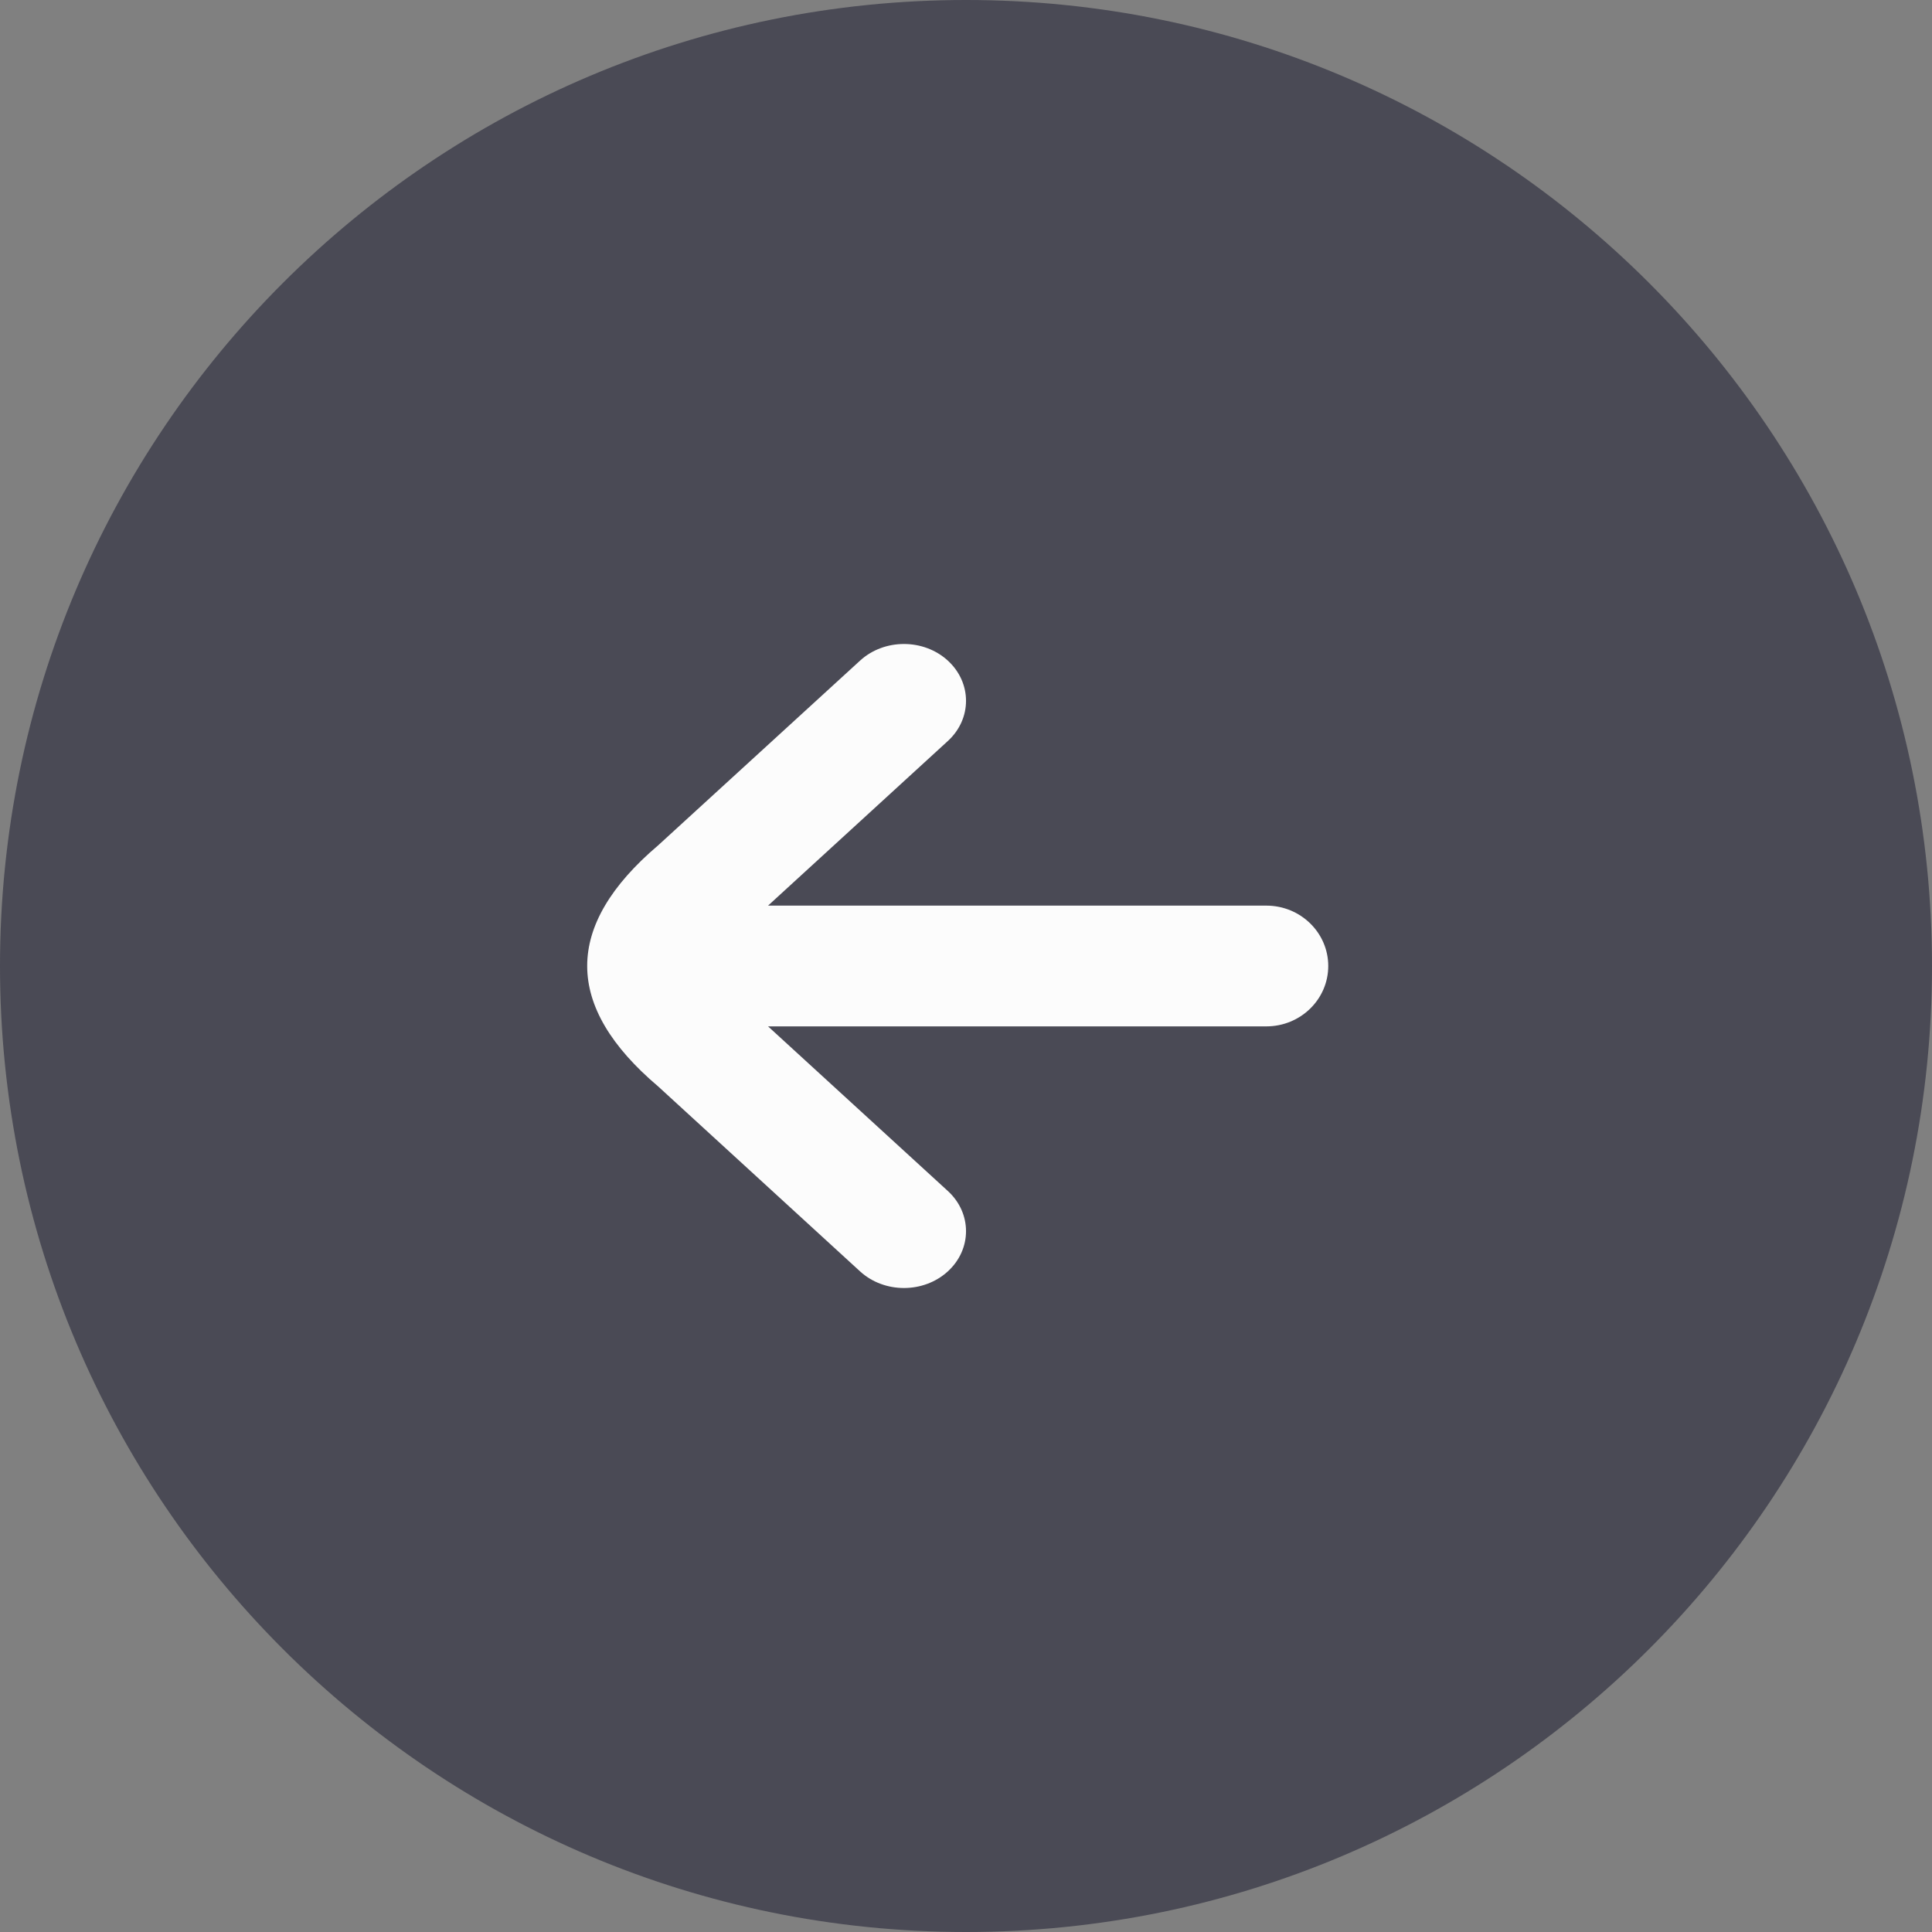 <svg width="48" height="48" viewBox="0 0 48 48" fill="none" xmlns="http://www.w3.org/2000/svg">
<rect x="0" y="0" width="48" height="48" fill="#808080" stroke="none"/>
<path d="M0 24C0 10.745 10.745 0 24 0C37.255 0 48 10.745 48 24C48 37.255 37.255 48 24 48C10.745 48 0 37.255 0 24Z" fill="#14142B" fill-opacity="0.5"/>
<path fill-rule="evenodd" clip-rule="evenodd" d="M21.368 16.413C21.97 15.862 22.947 15.862 23.549 16.413C24.151 16.965 24.151 17.859 23.549 18.41L19.082 22.5H31.462C32.311 22.5 33 23.172 33 24C33 24.828 32.311 25.5 31.462 25.5H19.082L23.549 29.59C24.151 30.141 24.151 31.035 23.549 31.587C22.947 32.138 21.97 32.138 21.368 31.587L16.355 26.995C14 25 14 23 16.354 21" fill="#FCFCFC"/>
</svg>

